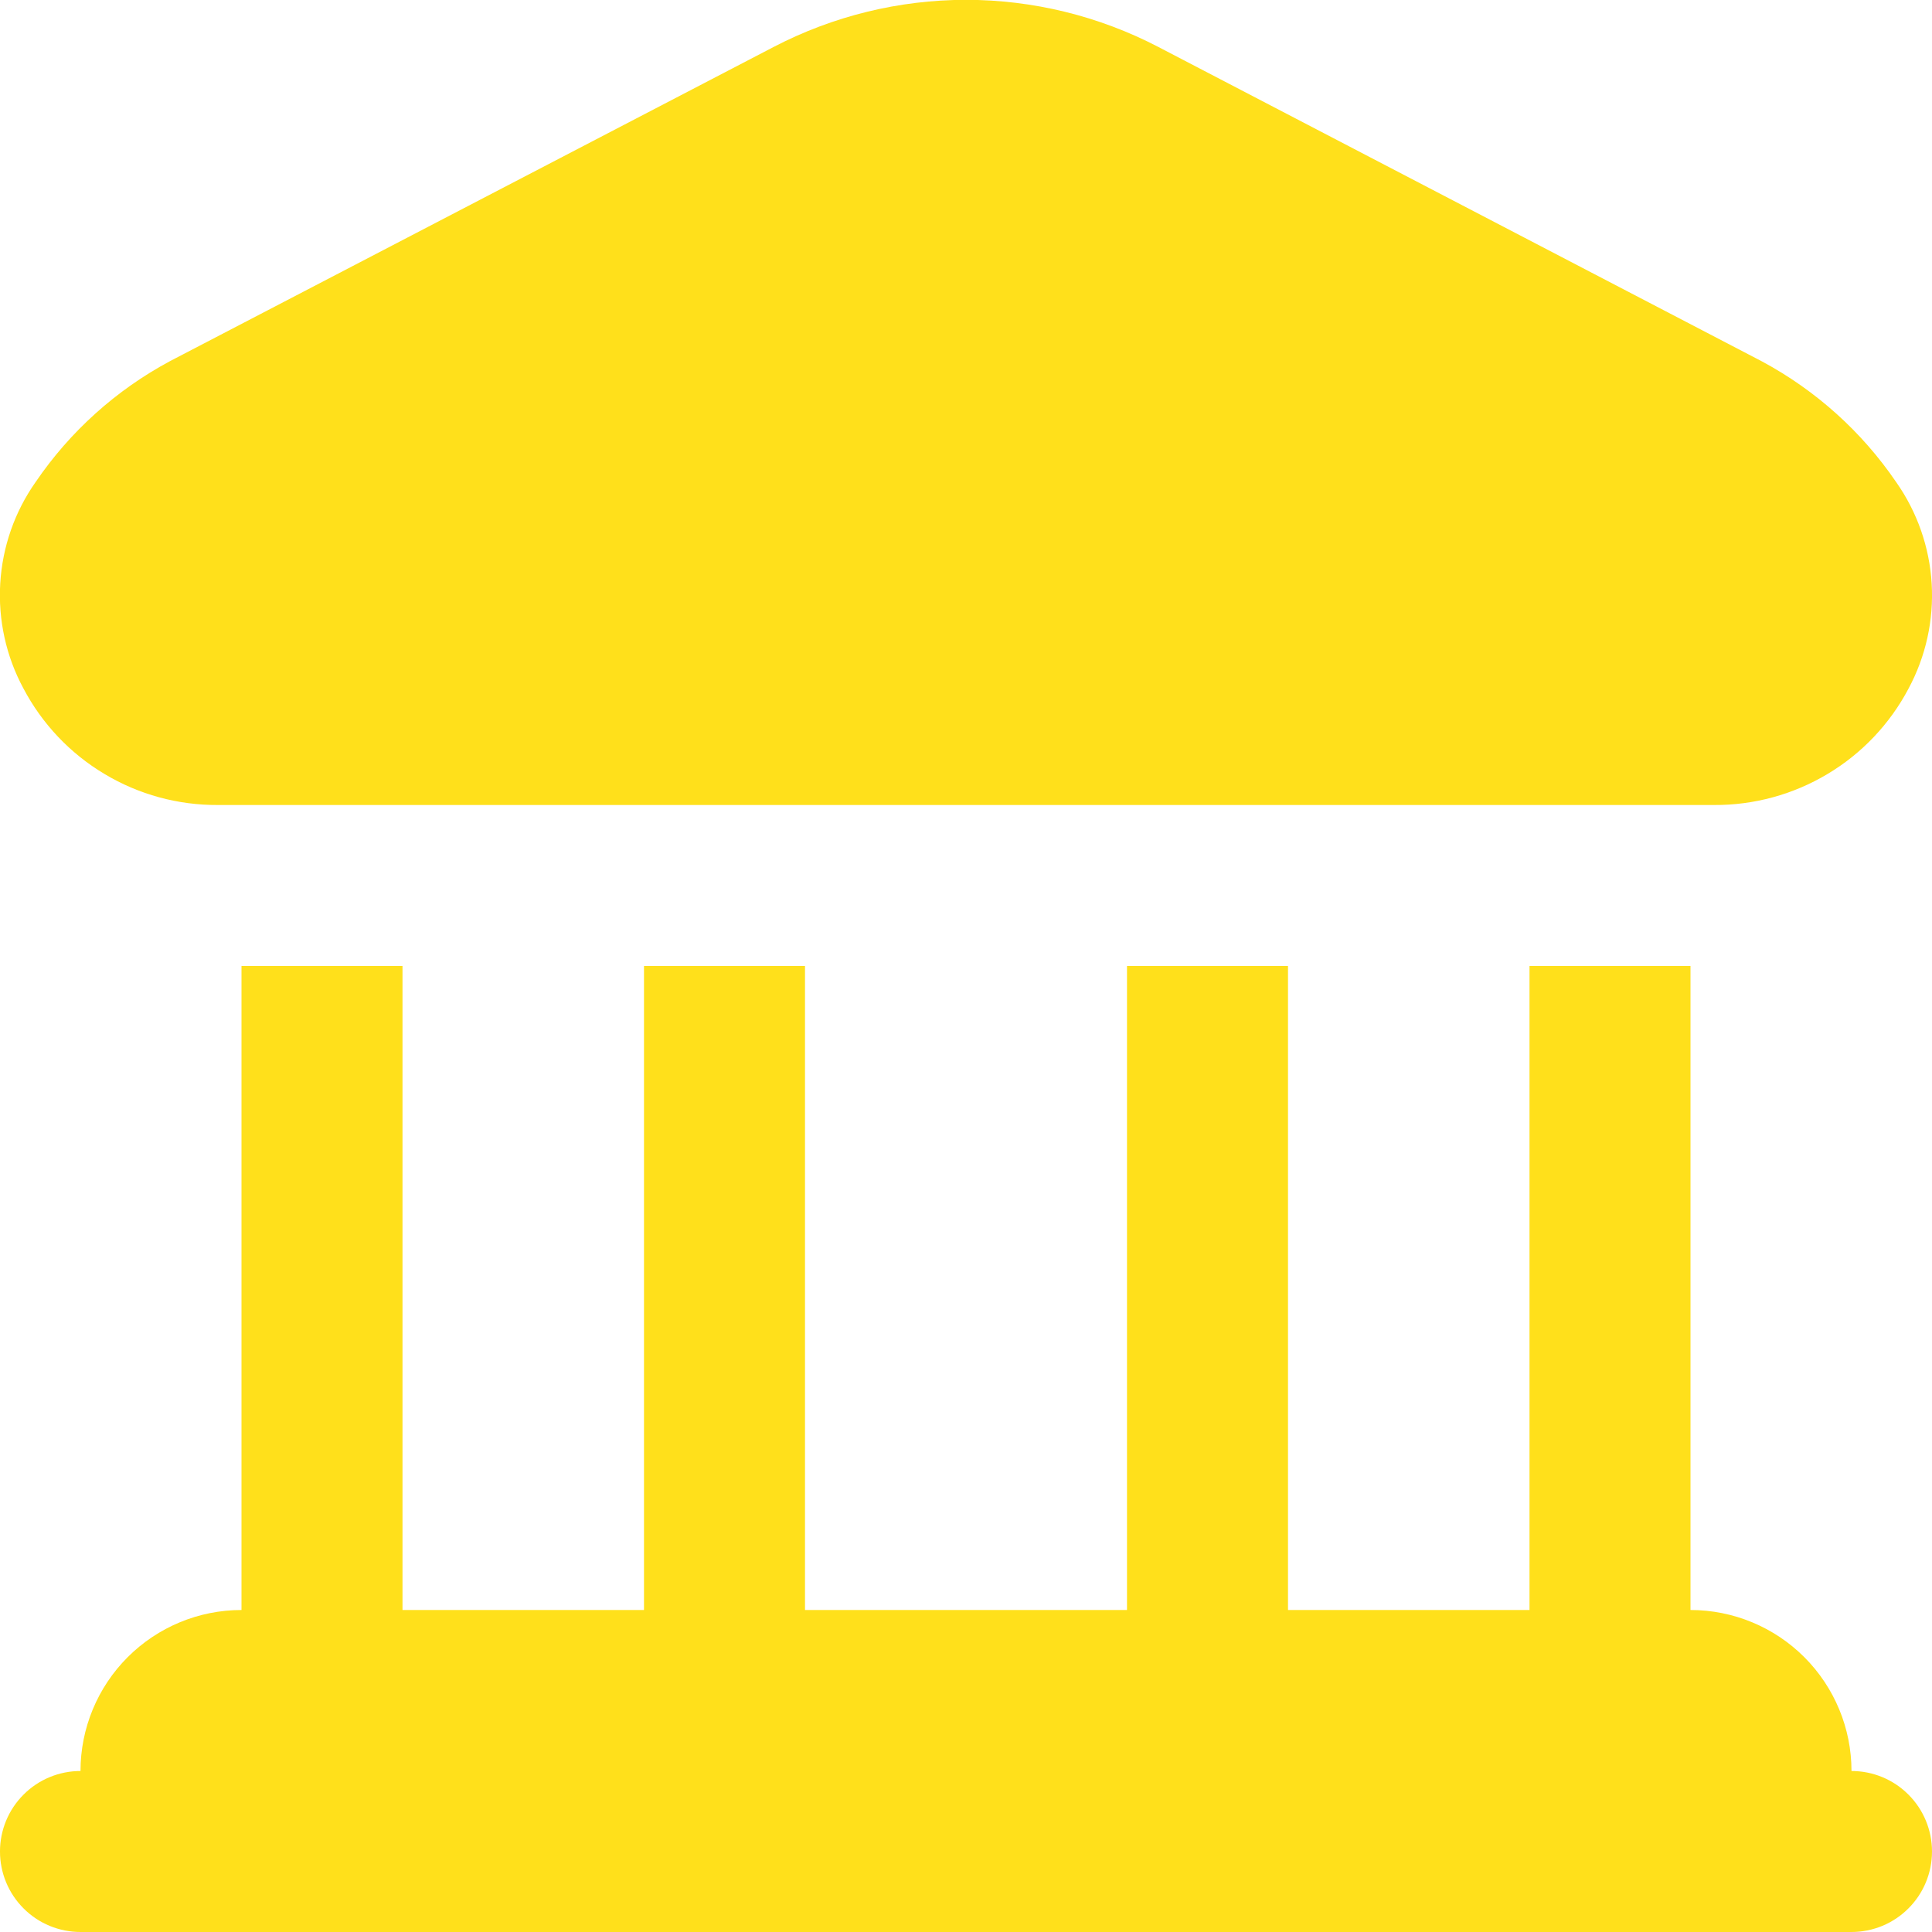 <svg width="24" height="24" viewBox="0 0 24 24" fill="none" xmlns="http://www.w3.org/2000/svg">
<g clip-path="url(#clip0_364_213)">
<path d="M0.291 8.552C0.075 8.152 -0.024 7.7 0.003 7.247C0.03 6.794 0.182 6.357 0.444 5.986C0.871 5.359 1.443 4.845 2.112 4.486L9.613 0.582C10.35 0.199 11.169 -0.002 12 -0.002C12.831 -0.002 13.65 0.199 14.387 0.582L21.887 4.489C22.555 4.848 23.128 5.362 23.555 5.989C23.816 6.36 23.969 6.797 23.996 7.25C24.023 7.704 23.923 8.155 23.708 8.555C23.476 8.994 23.128 9.361 22.702 9.615C22.276 9.87 21.788 10.003 21.292 10H2.708C2.211 10.003 1.723 9.87 1.297 9.614C0.87 9.359 0.523 8.992 0.291 8.552ZM23 22C23 21.47 22.789 20.961 22.414 20.586C22.039 20.211 21.53 20 21 20V12H19V20H16V12H14V20H10V12H8V20H5V12H3V20C2.469 20 1.961 20.211 1.586 20.586C1.211 20.961 1 21.47 1 22C0.735 22 0.48 22.105 0.293 22.293C0.105 22.48 -9.74464e-05 22.735 -9.74464e-05 23C-9.74464e-05 23.265 0.105 23.52 0.293 23.707C0.48 23.895 0.735 24 1 24H23C23.265 24 23.52 23.895 23.707 23.707C23.895 23.52 24 23.265 24 23C24 22.735 23.895 22.48 23.707 22.293C23.52 22.105 23.265 22 23 22Z" fill="#FFE01B"/>
</g>
<defs>
<clipPath id="clip0_364_213">
<rect width="24" height="24" fill="white"/>
</clipPath>
</defs>
</svg>
